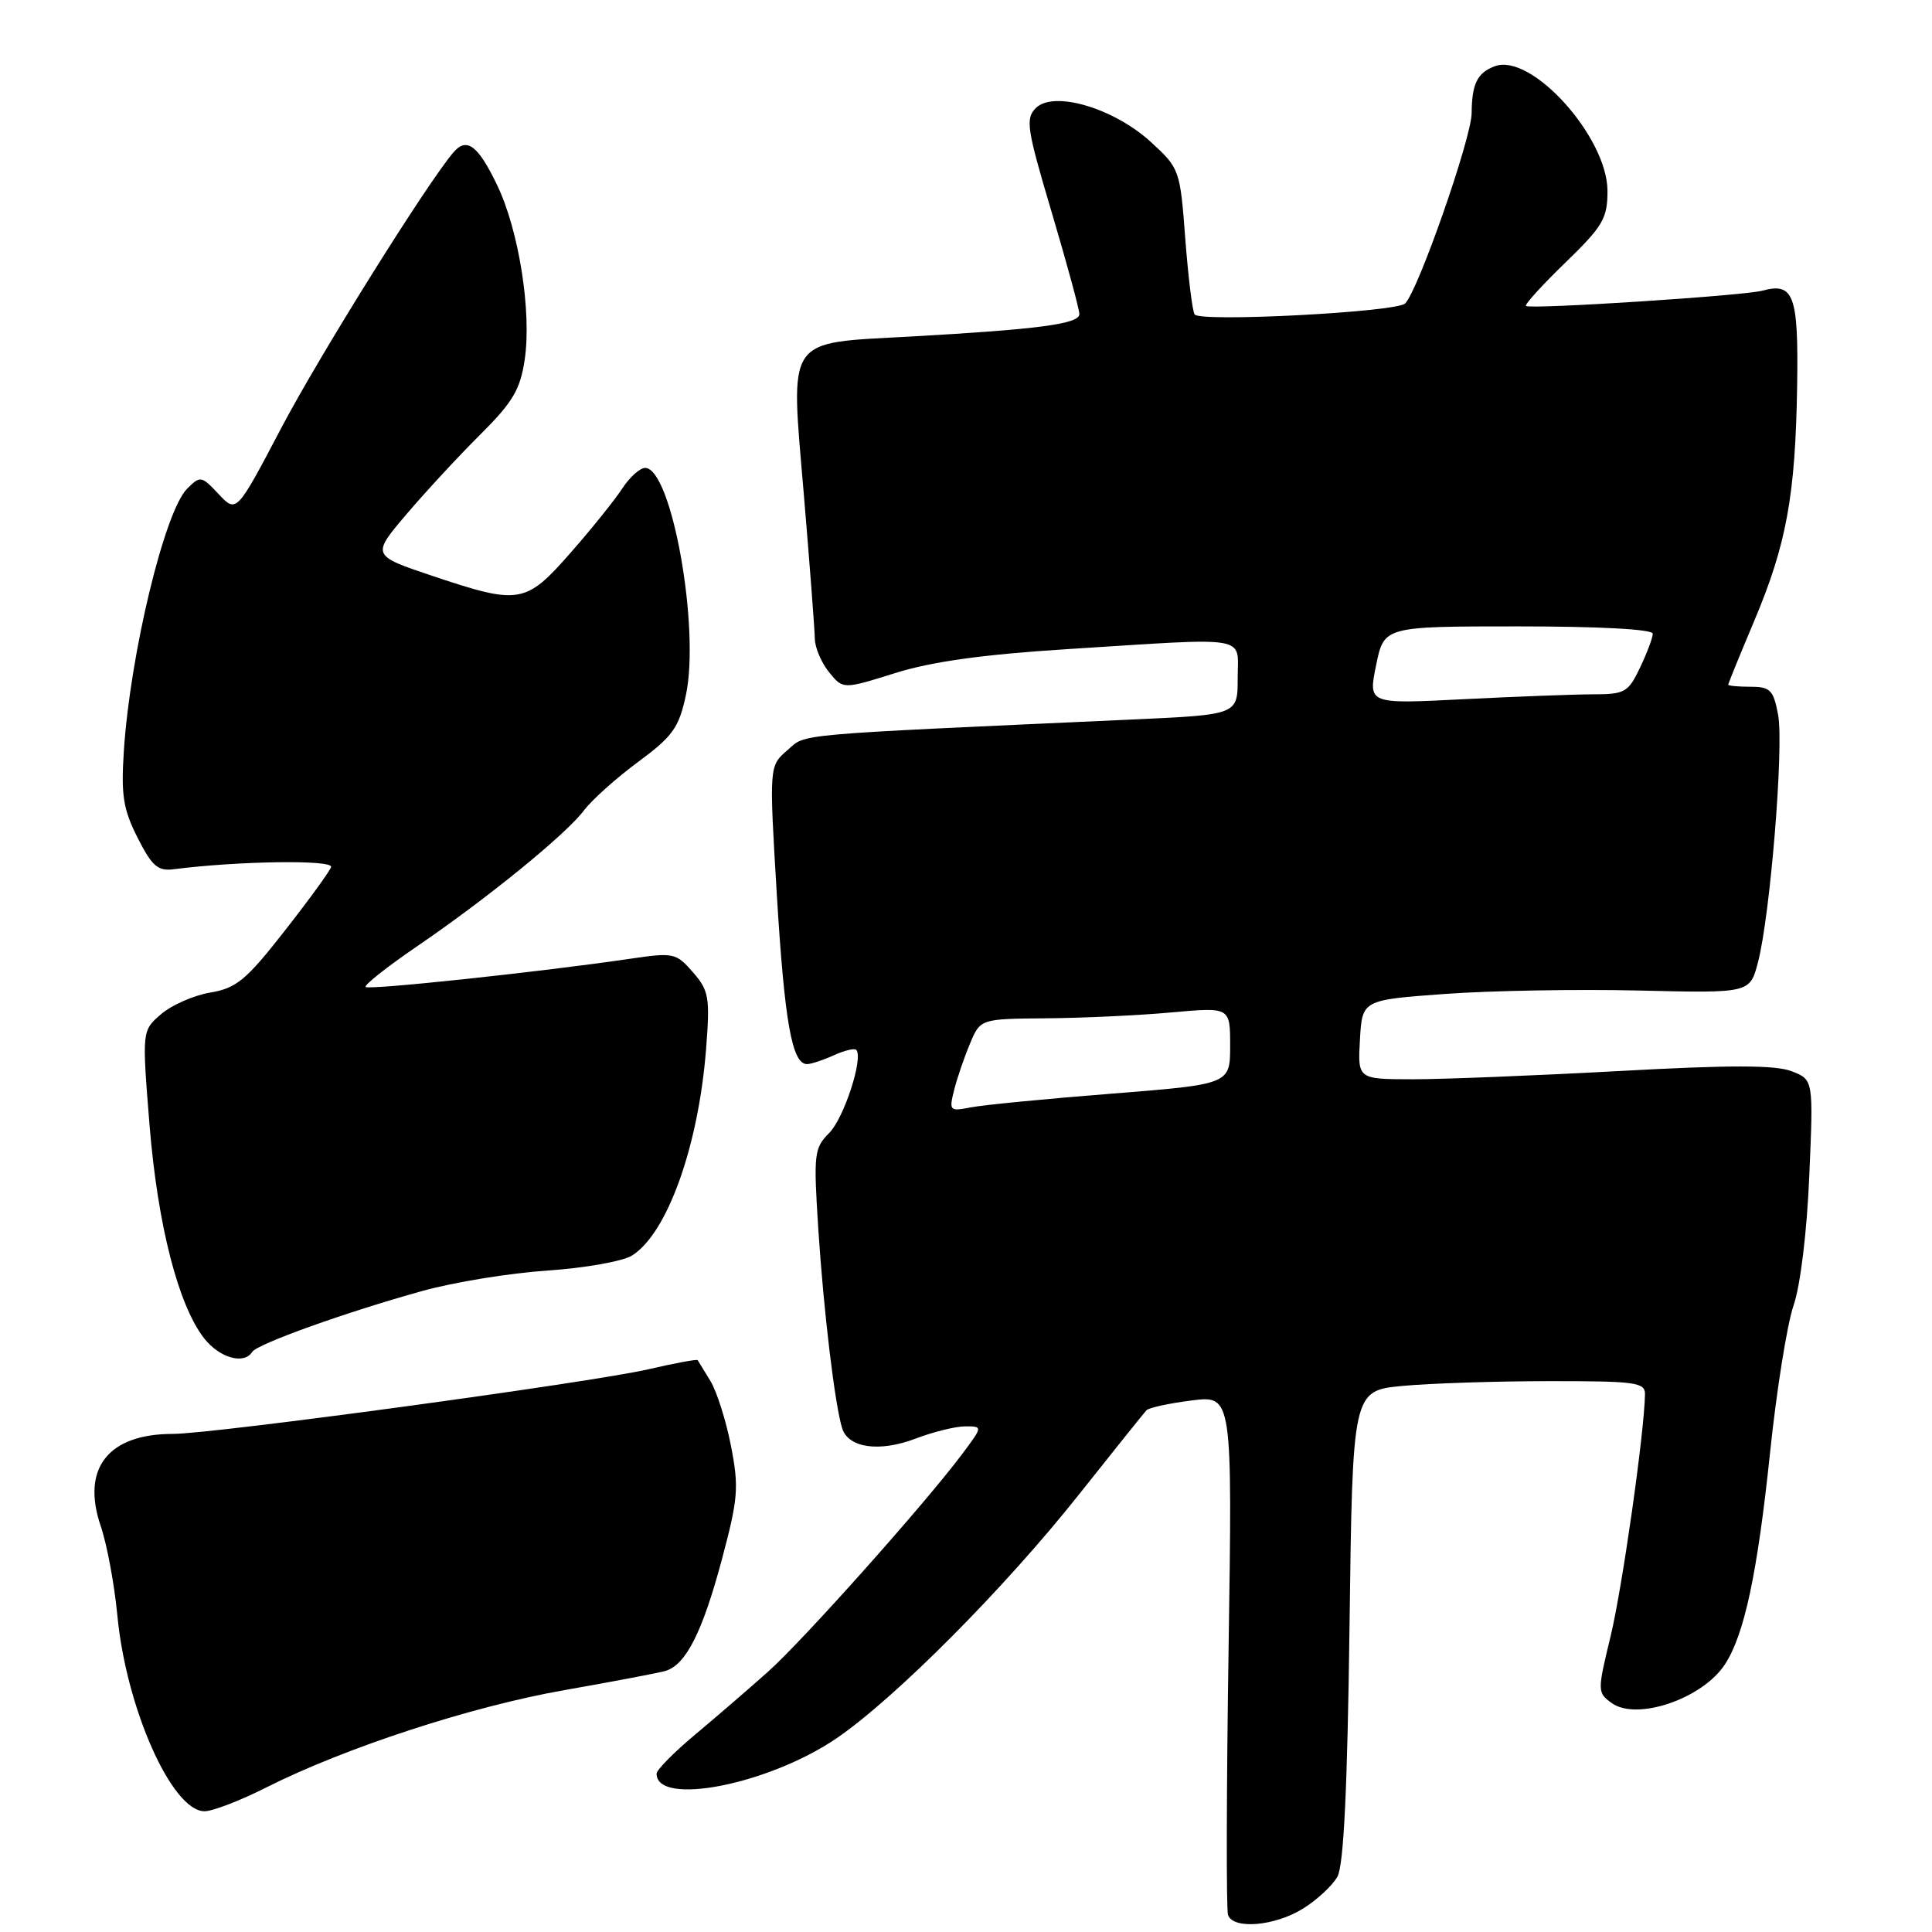 <?xml version="1.0" encoding="UTF-8" standalone="no"?>
<!DOCTYPE svg PUBLIC "-//W3C//DTD SVG 1.1//EN" "http://www.w3.org/Graphics/SVG/1.1/DTD/svg11.dtd" >
<svg xmlns="http://www.w3.org/2000/svg" xmlns:xlink="http://www.w3.org/1999/xlink" version="1.1" viewBox="0 0 256 256">
 <g >
 <path fill="currentColor"
d=" M 172.64 252.91 C 174.50 251.76 176.56 249.85 177.22 248.66 C 178.05 247.16 178.54 236.97 178.82 215.38 C 179.22 184.27 179.22 184.27 185.86 183.64 C 189.51 183.30 198.24 183.01 205.25 183.01 C 216.74 183.00 218.00 183.17 217.97 184.75 C 217.88 189.89 214.95 210.48 213.40 216.87 C 211.65 224.08 211.66 224.28 213.54 225.65 C 216.85 228.07 225.58 225.10 228.56 220.54 C 231.13 216.63 232.87 208.47 234.54 192.50 C 235.40 184.25 236.80 175.47 237.65 173.00 C 238.56 170.36 239.43 163.25 239.74 155.78 C 240.29 143.06 240.29 143.06 237.39 141.94 C 235.26 141.11 229.22 141.11 214.50 141.92 C 203.50 142.52 191.21 143.01 187.20 143.01 C 179.90 143.00 179.90 143.00 180.20 137.75 C 180.50 132.50 180.50 132.50 191.50 131.70 C 197.55 131.26 209.11 131.06 217.18 131.25 C 231.86 131.60 231.86 131.60 232.93 127.55 C 234.56 121.36 236.39 98.91 235.61 94.72 C 234.99 91.42 234.57 91.00 231.95 91.00 C 230.33 91.00 229.00 90.87 229.00 90.72 C 229.00 90.57 230.55 86.76 232.45 82.26 C 236.72 72.13 237.90 65.66 238.13 51.15 C 238.32 39.08 237.69 37.38 233.50 38.52 C 231.02 39.19 202.69 41.02 202.20 40.54 C 202.01 40.34 204.36 37.76 207.43 34.79 C 212.39 29.98 213.00 28.94 213.00 25.32 C 213.00 18.17 202.93 6.99 198.09 8.77 C 195.76 9.63 195.03 11.08 195.00 15.00 C 194.97 18.32 187.93 38.47 186.19 40.21 C 185.04 41.36 158.94 42.72 158.29 41.66 C 157.99 41.18 157.44 36.64 157.05 31.57 C 156.37 22.50 156.30 22.30 152.50 18.82 C 147.59 14.32 139.61 11.96 137.25 14.32 C 135.85 15.72 136.06 17.06 139.37 28.18 C 141.38 34.96 143.03 41.01 143.02 41.63 C 143.00 42.93 137.60 43.64 120.71 44.59 C 103.94 45.52 104.73 44.36 106.51 65.50 C 107.30 74.85 107.95 83.46 107.97 84.64 C 107.99 85.82 108.83 87.81 109.85 89.06 C 111.70 91.35 111.70 91.35 118.60 89.19 C 123.45 87.67 130.24 86.72 141.48 86.01 C 166.01 84.46 164.00 84.12 164.00 89.85 C 164.00 94.70 164.00 94.70 150.25 95.33 C 104.18 97.42 106.91 97.18 104.33 99.41 C 101.91 101.50 101.91 101.50 102.94 118.66 C 103.96 135.43 104.95 141.00 106.93 141.00 C 107.47 141.00 109.05 140.48 110.46 139.84 C 111.86 139.20 113.21 138.87 113.45 139.11 C 114.45 140.12 111.83 148.17 109.87 150.13 C 107.87 152.13 107.79 152.90 108.43 162.88 C 109.14 173.77 110.62 186.14 111.59 189.25 C 112.40 191.87 116.54 192.45 121.33 190.62 C 123.66 189.73 126.62 189.00 127.90 189.00 C 130.24 189.00 130.24 189.00 127.43 192.75 C 122.47 199.36 106.41 217.37 101.78 221.50 C 99.32 223.70 94.98 227.44 92.15 229.81 C 89.32 232.17 87.00 234.52 87.00 235.02 C 87.00 239.39 101.90 236.45 110.88 230.31 C 118.67 224.97 133.15 210.41 142.99 198.00 C 147.57 192.22 151.59 187.22 151.91 186.87 C 152.23 186.53 154.93 185.94 157.90 185.57 C 163.30 184.89 163.30 184.89 162.79 218.70 C 162.51 237.29 162.48 253.06 162.72 253.75 C 163.41 255.69 168.90 255.23 172.64 252.91 Z  M 35.28 236.85 C 45.70 231.59 62.46 226.11 74.79 223.95 C 81.23 222.82 87.25 221.67 88.16 221.41 C 90.87 220.62 93.06 216.30 95.63 206.72 C 97.81 198.56 97.93 197.12 96.86 191.60 C 96.21 188.25 94.98 184.38 94.14 183.00 C 93.30 181.62 92.54 180.38 92.45 180.23 C 92.36 180.08 89.42 180.62 85.90 181.44 C 78.20 183.21 28.26 190.00 22.89 190.00 C 14.33 190.00 10.75 194.57 13.34 202.19 C 14.17 204.61 15.16 209.95 15.55 214.05 C 16.72 226.37 22.79 240.00 27.10 240.00 C 28.17 240.00 31.86 238.58 35.28 236.85 Z  M 33.41 179.14 C 34.06 178.09 45.84 173.87 56.00 171.05 C 60.12 169.90 67.55 168.69 72.50 168.36 C 77.45 168.03 82.51 167.13 83.74 166.37 C 88.41 163.45 92.55 151.90 93.56 139.00 C 94.09 132.14 93.94 131.27 91.82 128.83 C 89.59 126.27 89.26 126.19 83.50 127.04 C 71.84 128.76 48.87 131.21 48.45 130.78 C 48.21 130.54 51.26 128.13 55.22 125.42 C 64.59 119.03 75.00 110.55 77.38 107.38 C 78.42 106.00 81.64 103.11 84.54 100.97 C 89.14 97.57 89.95 96.44 90.88 92.14 C 92.79 83.22 88.99 62.00 85.48 62.00 C 84.79 62.00 83.42 63.24 82.44 64.75 C 81.45 66.26 78.38 70.09 75.60 73.25 C 69.65 80.03 68.82 80.17 57.36 76.33 C 49.22 73.60 49.22 73.60 53.86 68.14 C 56.41 65.14 60.82 60.38 63.66 57.56 C 67.93 53.31 68.93 51.63 69.52 47.70 C 70.47 41.35 68.76 30.52 65.86 24.50 C 63.33 19.24 61.83 18.13 60.07 20.20 C 56.48 24.44 42.27 47.19 37.25 56.75 C 31.34 67.99 31.34 67.99 28.97 65.47 C 26.69 63.04 26.54 63.02 24.80 64.75 C 21.81 67.74 17.26 86.61 16.41 99.50 C 16.03 105.37 16.32 107.22 18.23 111.00 C 20.13 114.76 20.91 115.45 23.00 115.18 C 31.60 114.08 44.20 113.90 43.87 114.89 C 43.67 115.48 40.88 119.32 37.67 123.41 C 32.61 129.87 31.32 130.94 27.86 131.52 C 25.67 131.89 22.74 133.18 21.35 134.38 C 18.81 136.56 18.81 136.56 19.81 149.03 C 20.89 162.31 23.62 172.97 27.07 177.36 C 29.10 179.94 32.35 180.85 33.41 179.14 Z  M 126.42 144.46 C 126.81 142.89 127.76 140.12 128.52 138.31 C 129.90 135.00 129.90 135.00 138.70 134.93 C 143.54 134.89 150.99 134.54 155.25 134.15 C 163.00 133.45 163.00 133.45 163.00 138.56 C 163.00 143.67 163.00 143.67 147.25 144.92 C 138.59 145.60 130.20 146.42 128.60 146.74 C 125.84 147.28 125.74 147.18 126.42 144.46 Z  M 182.34 88.15 C 183.39 83.00 183.39 83.00 201.20 83.00 C 211.98 83.00 219.00 83.38 219.00 83.97 C 219.00 84.50 218.24 86.52 217.31 88.47 C 215.75 91.75 215.30 92.00 211.06 92.00 C 208.55 92.01 200.83 92.30 193.89 92.65 C 181.29 93.29 181.29 93.29 182.34 88.15 Z "/>
</g>
</svg>